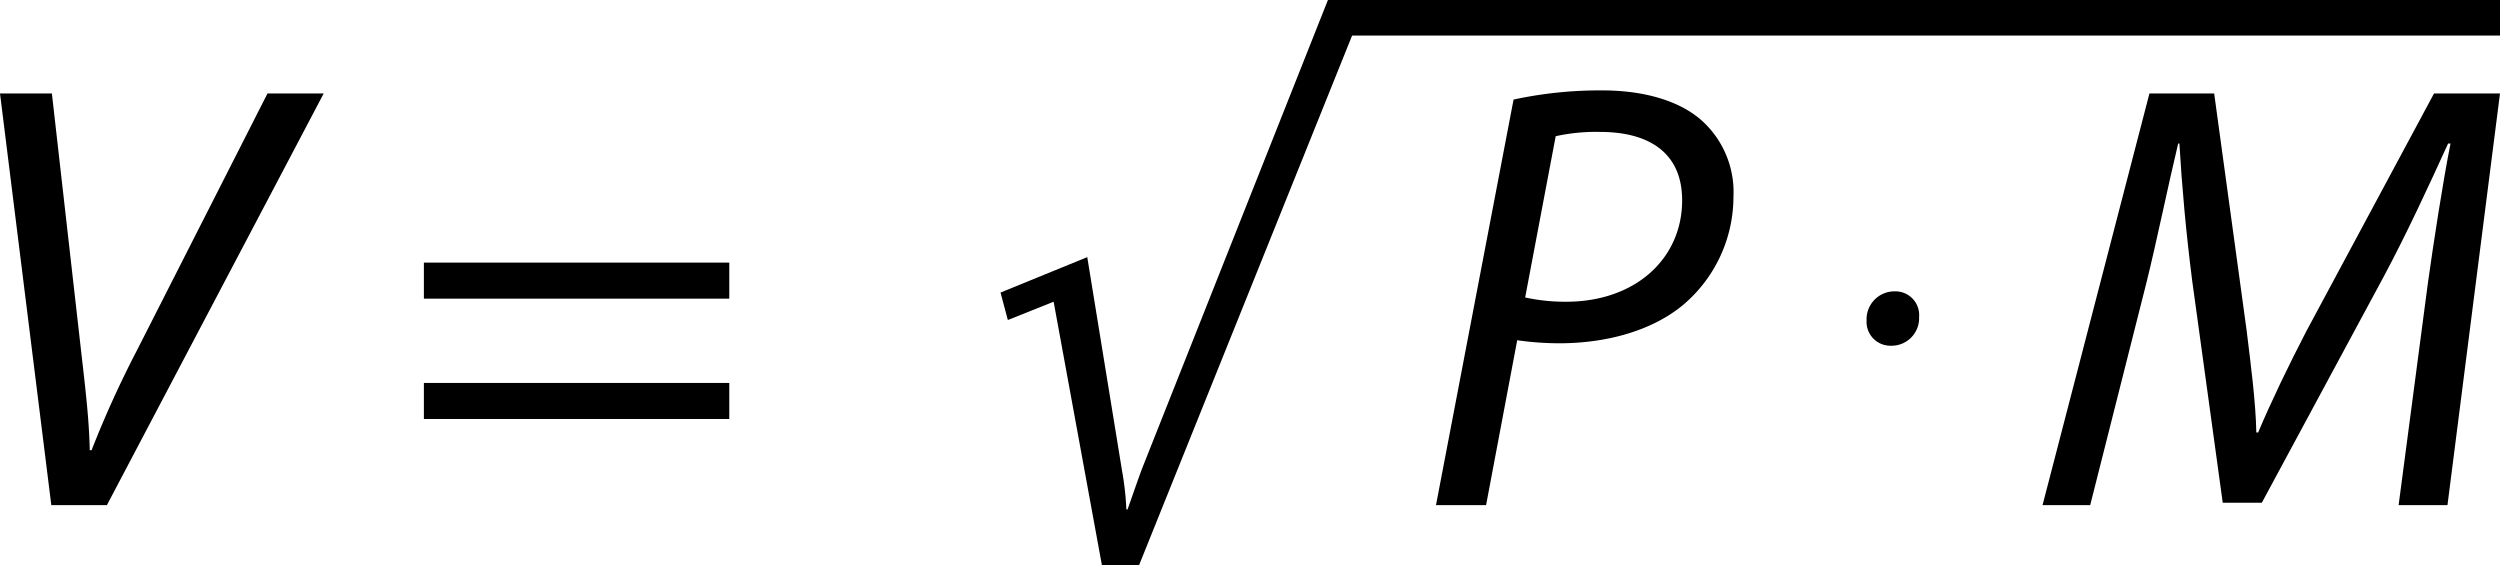 <svg xmlns="http://www.w3.org/2000/svg" width="245.753" height="55.54" viewBox="0 0 245.753 55.54">
  <g id="Group_70009" data-name="Group 70009" transform="translate(-596.932 730.258)">
    <g id="V_P_M" data-name="V P M" style="isolation: isolate">
      <g id="Group_70008" data-name="Group 70008" style="isolation: isolate">
        <path id="Path_42841" data-name="Path 42841" d="M601.976-680.6l-5.044-40.469h5.1l2.943,25.939c.48,4.143.72,6.485.78,9.127h.18a100.929,100.929,0,0,1,4.444-9.787l12.848-25.279h5.525L607.439-680.6Z"/>
        <path id="Path_42842" data-name="Path 42842" d="M638.6-700.9v-3.543h30.021v3.543Zm0,11.828v-3.542h30.021v3.542Z"/>
        <path id="Path_42843" data-name="Path 42843" d="M708.91-674.718h-3.662L700.505-700.6l-4.5,1.8-.721-2.7,8.527-3.482,3.422,21.015a27.737,27.737,0,0,1,.42,3.783h.121c.36-1.021.9-2.582,1.38-3.9l18.314-46.173h3.783Z"/>
        <path id="Path_42844" data-name="Path 42844" d="M745.717-720.471a40.134,40.134,0,0,1,8.765-.9c3.9,0,7.626.961,9.908,3.122a9.447,9.447,0,0,1,2.942,7.326,13.933,13.933,0,0,1-4.863,10.567c-3.123,2.642-7.686,3.843-12.249,3.843a29.222,29.222,0,0,1-4.144-.3L743.015-680.6h-4.924Zm1.14,19.454a18.33,18.33,0,0,0,4.023.42c6.845,0,11.408-4.263,11.408-9.967,0-4.8-3.422-6.725-8.046-6.725a18.362,18.362,0,0,0-4.383.42Z"/>
        <path id="Path_42845" data-name="Path 42845" d="M780.42-698.736a2.745,2.745,0,0,1,2.762-2.882,2.334,2.334,0,0,1,2.4,2.522,2.711,2.711,0,0,1-2.821,2.822A2.337,2.337,0,0,1,780.42-698.736Z"/>
        <path id="Path_42846" data-name="Path 42846" d="M832.718-680.6l2.882-21.855c.54-3.843,1.441-9.788,2.221-13.69h-.24c-1.861,4.083-4.083,8.886-6.3,13.029l-12.008,22.276h-3.843l-3-21.8c-.6-4.683-1.021-9.366-1.261-13.509h-.12c-.9,3.723-2.162,9.847-3.122,13.69L802.4-680.6h-4.684l10.508-40.469h6.364l3.183,23.237c.42,3.422.9,7.085.961,10.087h.179c1.261-3,3-6.605,4.744-9.967L836.2-721.072h6.485L837.521-680.6Z"/>
      </g>
    </g>
    <rect id="Rectangle_11179" data-name="Rectangle 11179" width="115.183" height="3.495" transform="translate(727.502 -730.258)"/>
  </g>
</svg>
